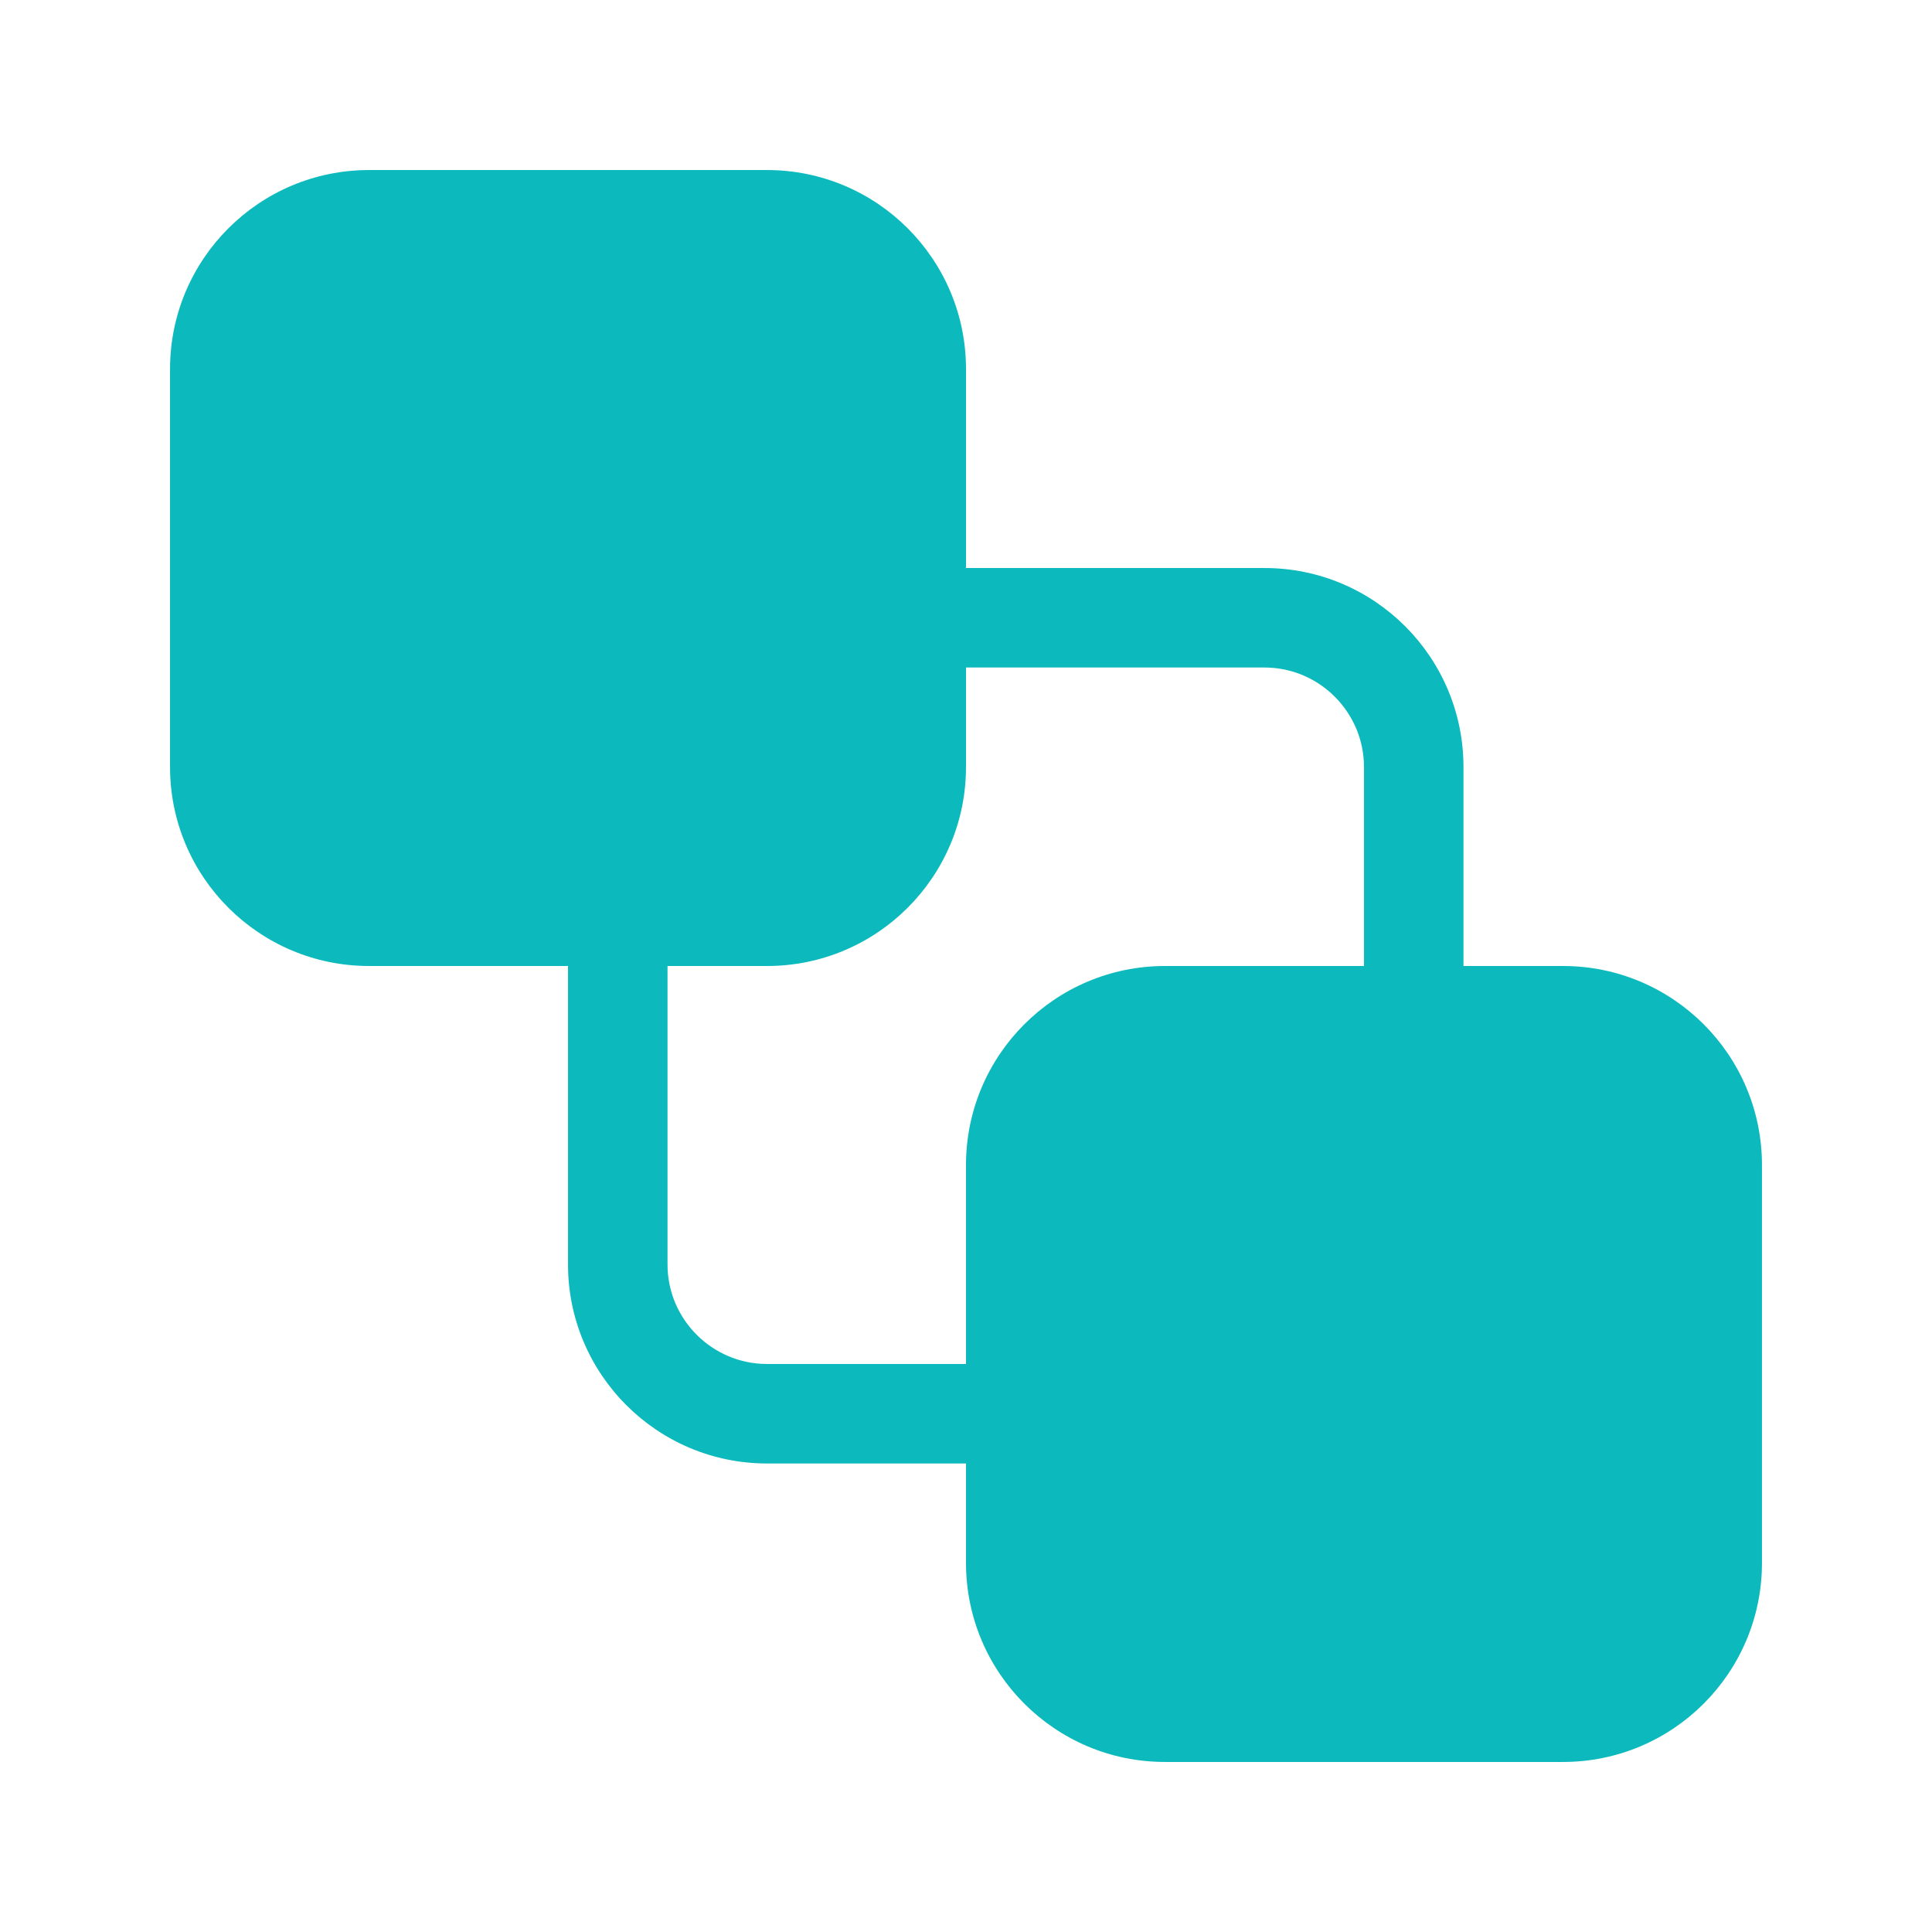 <?xml version="1.0" standalone="no"?><!DOCTYPE svg PUBLIC "-//W3C//DTD SVG 1.1//EN" "http://www.w3.org/Graphics/SVG/1.1/DTD/svg11.dtd"><svg t="1557125830495" class="icon" style="" viewBox="0 0 1024 1024" version="1.1" xmlns="http://www.w3.org/2000/svg" p-id="5548" xmlns:xlink="http://www.w3.org/1999/xlink" width="32" height="32"><defs><style type="text/css"></style></defs><path d="M828.406 512h-52.734v-105.469c0-58.219-47.197-105.469-105.469-105.469h-158.203v-105.469c0-58.219-47.197-105.469-105.469-105.469h-210.938c-58.219 0-105.469 47.25-105.469 105.469v210.938c0 58.219 47.25 105.469 105.469 105.469h105.469v158.203c0 58.219 47.25 105.469 105.469 105.469h105.469v52.734c0 58.219 47.25 105.469 105.469 105.469h210.938c58.271 0 105.469-47.25 105.469-105.469v-210.938c0-58.219-47.197-105.469-105.469-105.469zM406.531 722.938c-29.057 0-52.734-23.678-52.734-52.734v-158.203h52.734c58.271 0 105.469-47.25 105.469-105.469v-52.734h158.203c29.057 0 52.734 23.678 52.734 52.734v105.469h-105.469c-58.219 0-105.469 47.25-105.469 105.469v105.469h-105.469z" p-id="5549" fill="#0CBABD"></path></svg>
